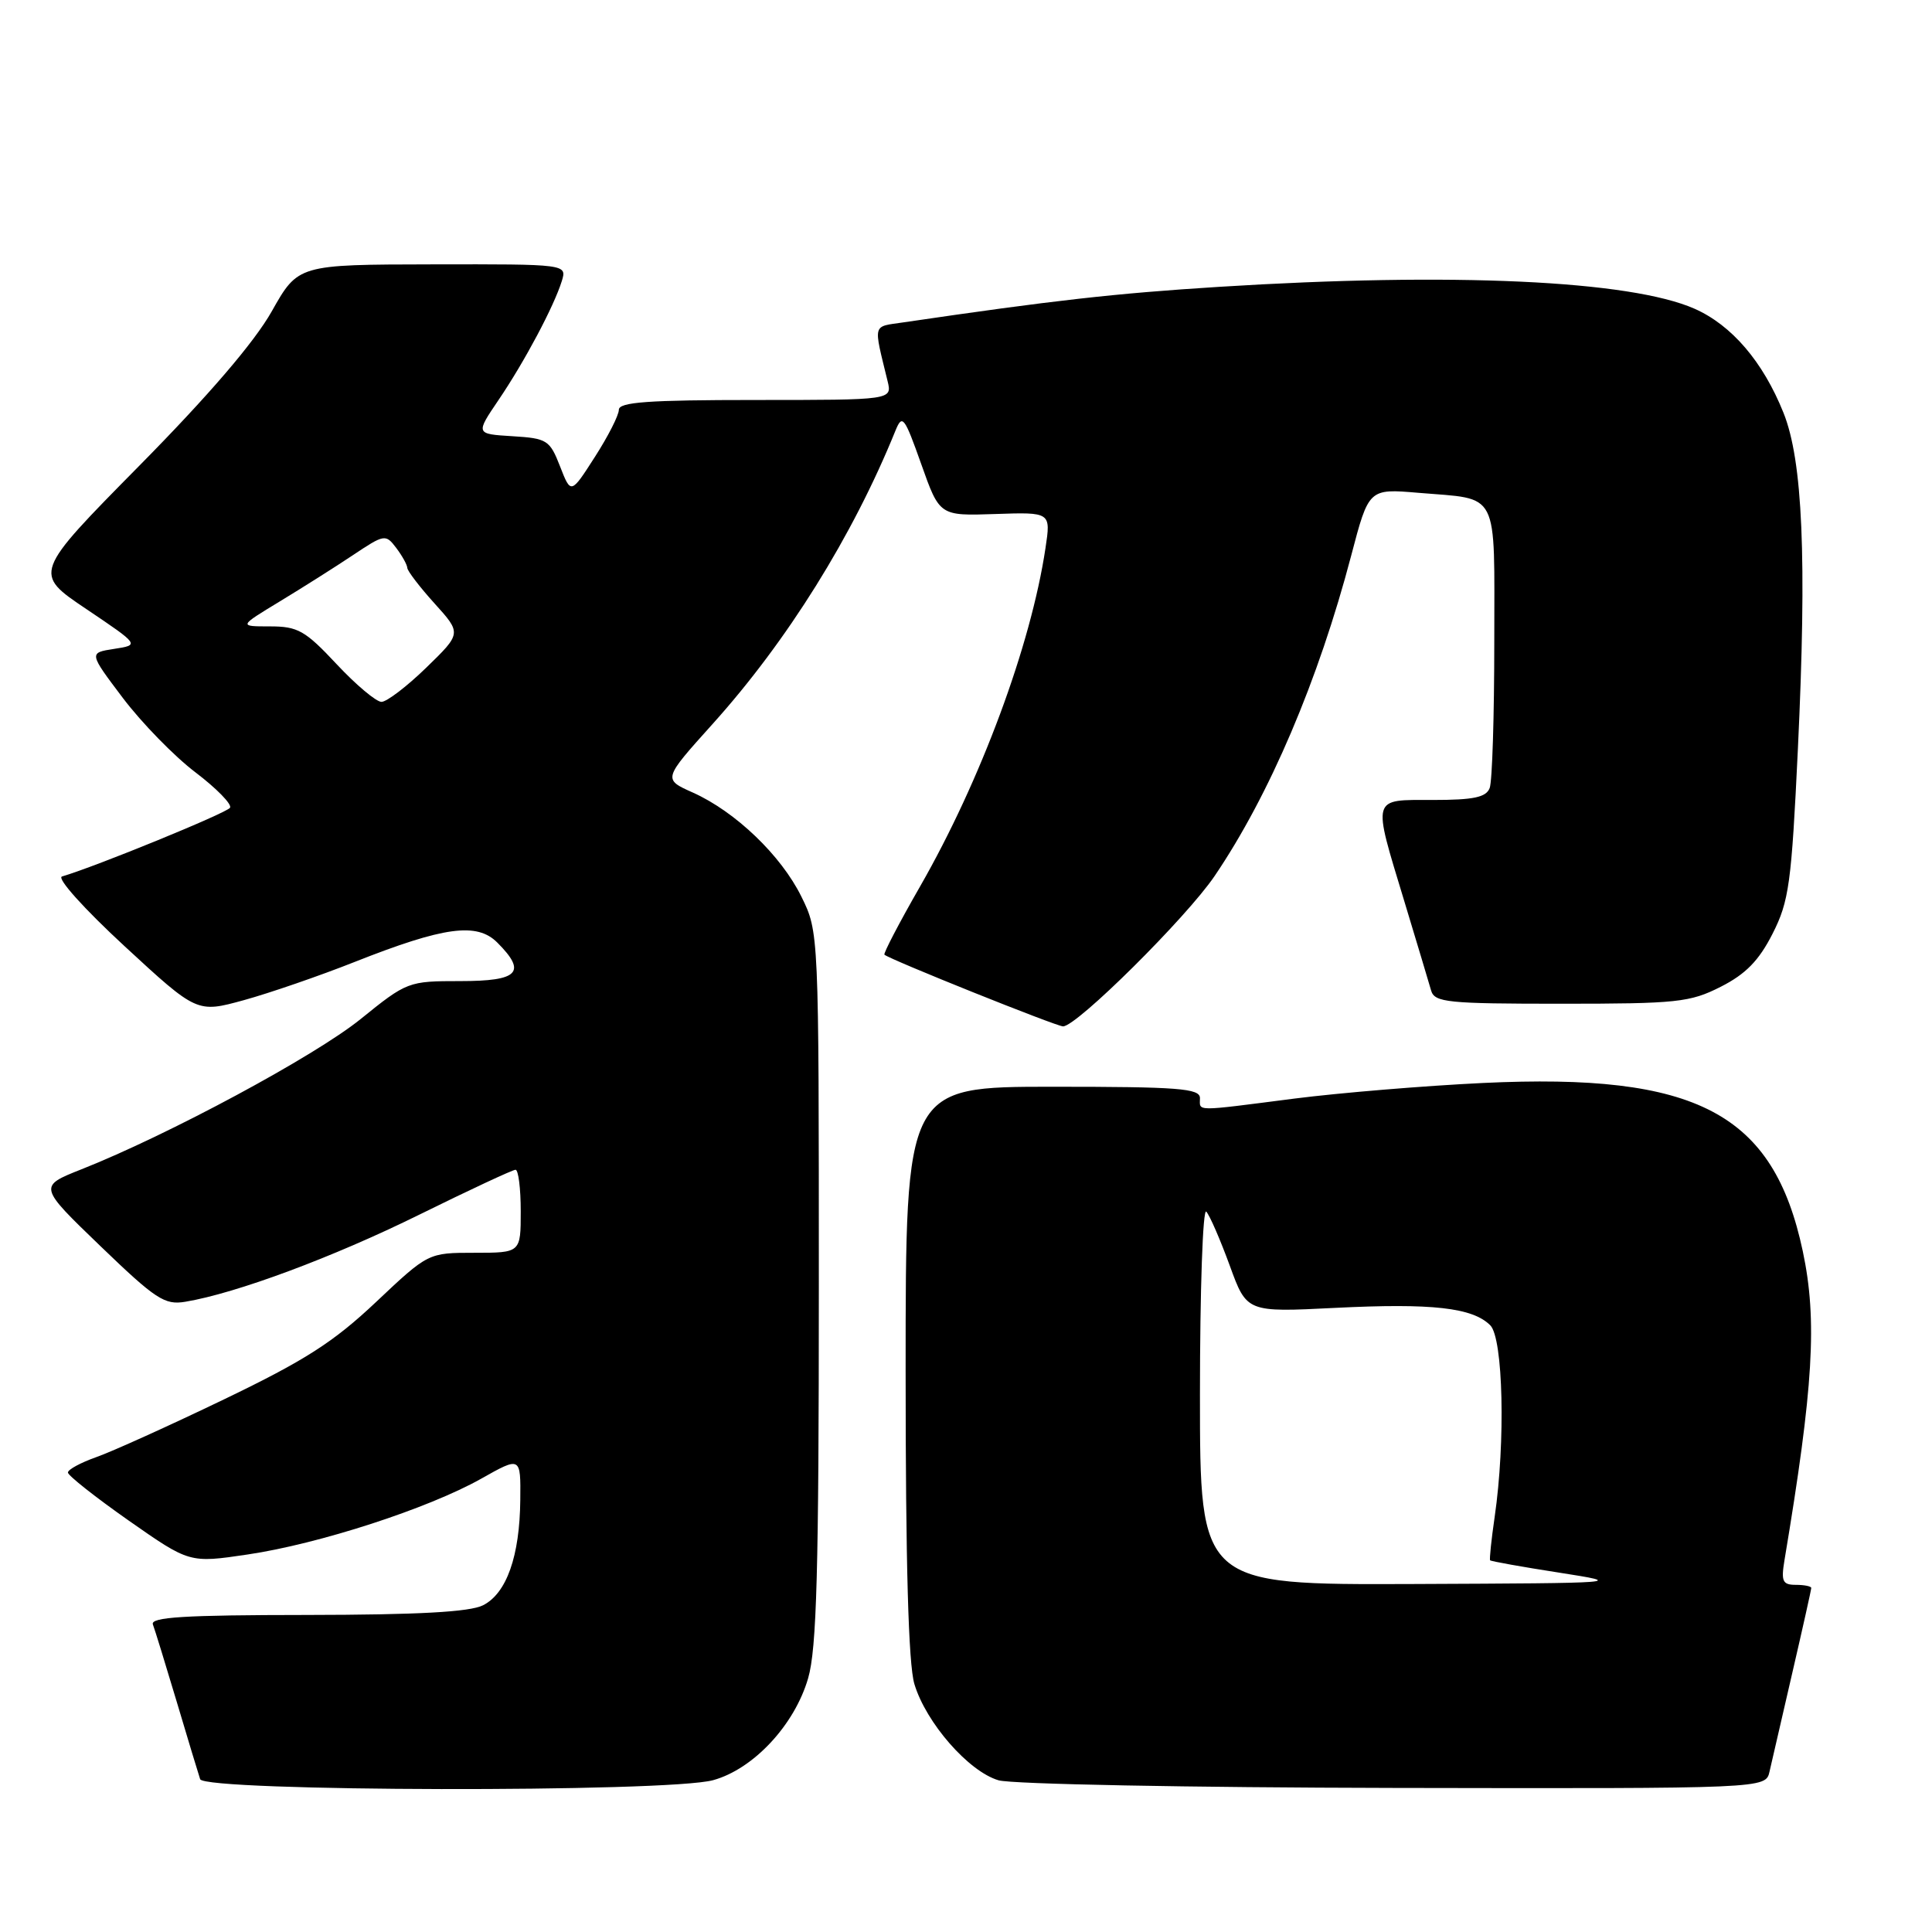 <?xml version="1.0" encoding="UTF-8" standalone="no"?>
<!DOCTYPE svg PUBLIC "-//W3C//DTD SVG 1.1//EN" "http://www.w3.org/Graphics/SVG/1.1/DTD/svg11.dtd" >
<svg xmlns="http://www.w3.org/2000/svg" xmlns:xlink="http://www.w3.org/1999/xlink" version="1.1" viewBox="0 0 256 256">
 <g >
 <path fill="currentColor"
d=" M 94.50 235.88 C 99.84 234.41 105.29 228.56 107.08 222.38 C 108.22 218.48 108.50 208.10 108.50 170.50 C 108.50 123.50 108.50 123.50 106.19 118.81 C 103.50 113.35 97.45 107.55 91.81 105.02 C 87.84 103.25 87.84 103.25 94.38 95.98 C 104.29 84.98 112.99 71.03 118.65 57.07 C 119.56 54.84 119.83 55.19 122.07 61.50 C 124.50 68.36 124.50 68.36 131.87 68.11 C 139.25 67.86 139.25 67.86 138.53 72.64 C 136.60 85.51 129.96 103.42 121.92 117.45 C 119.15 122.27 117.03 126.35 117.19 126.50 C 117.87 127.13 139.98 136.00 140.86 136.00 C 142.68 136.00 157.21 121.58 160.94 116.08 C 168.22 105.35 174.71 90.10 179.04 73.62 C 181.37 64.74 181.37 64.74 187.94 65.30 C 198.80 66.22 198.00 64.65 198.00 85.03 C 198.00 94.82 197.73 103.55 197.39 104.42 C 196.92 105.65 195.26 106.00 189.89 106.00 C 181.66 106.00 181.83 105.40 186.07 119.39 C 187.75 124.95 189.36 130.29 189.63 131.25 C 190.09 132.83 191.79 133.00 206.86 133.00 C 222.21 133.00 223.94 132.82 228.01 130.75 C 231.31 129.08 233.07 127.28 234.87 123.73 C 237.06 119.42 237.38 117.08 238.23 99.23 C 239.43 73.95 238.87 61.01 236.31 54.67 C 233.60 47.92 229.46 43.09 224.54 40.91 C 216.02 37.15 192.50 36.06 161.50 38.01 C 147.70 38.88 139.55 39.80 119.68 42.72 C 115.55 43.33 115.72 42.72 117.61 50.50 C 118.22 53.00 118.22 53.00 100.11 53.00 C 85.89 53.00 82.00 53.28 82.00 54.30 C 82.00 55.02 80.57 57.83 78.82 60.55 C 75.65 65.50 75.65 65.50 74.21 61.80 C 72.85 58.31 72.49 58.08 67.89 57.80 C 63.01 57.50 63.01 57.50 66.06 53.00 C 69.52 47.90 73.40 40.59 74.44 37.25 C 75.13 35.00 75.13 35.00 57.32 35.03 C 39.50 35.06 39.50 35.06 36.00 41.27 C 33.70 45.34 27.67 52.38 18.45 61.72 C 4.39 75.97 4.39 75.97 11.45 80.71 C 18.50 85.46 18.50 85.46 15.13 85.98 C 11.76 86.50 11.76 86.50 16.29 92.50 C 18.79 95.80 23.11 100.23 25.91 102.35 C 28.70 104.47 30.76 106.58 30.48 107.03 C 30.06 107.72 12.70 114.82 8.21 116.14 C 7.49 116.36 11.16 120.44 16.51 125.38 C 26.10 134.23 26.10 134.23 32.30 132.53 C 35.71 131.59 42.33 129.31 47.00 127.46 C 58.83 122.78 63.19 122.19 65.89 124.89 C 69.84 128.84 68.73 130.00 61.01 130.00 C 54.10 130.00 53.93 130.06 47.76 135.05 C 41.66 139.97 22.25 150.41 10.79 154.94 C 5.09 157.20 5.09 157.20 13.29 165.10 C 20.63 172.17 21.82 172.95 24.55 172.49 C 31.30 171.37 44.14 166.59 55.56 160.95 C 62.19 157.68 67.93 155.00 68.31 155.00 C 68.69 155.00 69.00 157.47 69.00 160.50 C 69.00 166.00 69.00 166.00 62.87 166.00 C 56.74 166.00 56.74 166.00 49.81 172.54 C 44.18 177.85 40.41 180.26 29.69 185.42 C 22.44 188.91 14.81 192.36 12.75 193.08 C 10.69 193.81 9.00 194.72 9.00 195.12 C 9.00 195.51 12.62 198.37 17.05 201.48 C 25.11 207.12 25.11 207.12 32.80 205.98 C 42.27 204.58 56.72 199.89 63.75 195.94 C 69.00 192.98 69.00 192.98 68.94 198.74 C 68.87 206.20 67.13 211.13 64.00 212.71 C 62.23 213.60 55.41 213.97 40.64 213.99 C 24.38 214.00 19.89 214.28 20.26 215.25 C 20.52 215.94 21.94 220.55 23.42 225.50 C 24.89 230.45 26.29 235.06 26.52 235.75 C 27.08 237.41 88.52 237.54 94.50 235.88 Z  M 234.47 234.75 C 234.75 233.51 236.11 227.62 237.49 221.66 C 238.87 215.70 240.00 210.64 240.00 210.41 C 240.00 210.19 239.08 210.00 237.95 210.00 C 236.20 210.00 235.99 209.53 236.45 206.75 C 240.29 183.79 240.82 174.95 238.88 165.80 C 234.99 147.48 224.86 142.15 196.50 143.50 C 188.80 143.87 177.55 144.80 171.50 145.57 C 158.04 147.30 159.00 147.30 159.00 145.50 C 159.00 144.22 156.17 144.00 139.50 144.00 C 120.00 144.00 120.00 144.00 120.00 181.63 C 120.00 207.30 120.37 220.50 121.16 223.14 C 122.70 228.28 128.36 234.75 132.32 235.90 C 134.07 236.41 157.65 236.86 184.73 236.91 C 233.96 237.00 233.96 237.00 234.47 234.75 Z  M 44.60 88.00 C 40.44 83.55 39.46 83.00 35.77 83.00 C 31.62 83.00 31.62 83.00 37.06 79.70 C 40.05 77.89 44.43 75.12 46.78 73.55 C 50.93 70.78 51.10 70.75 52.50 72.60 C 53.29 73.64 53.95 74.84 53.97 75.25 C 53.99 75.66 55.61 77.78 57.58 79.96 C 61.16 83.92 61.16 83.92 56.49 88.46 C 53.92 90.96 51.24 93.00 50.55 93.00 C 49.85 93.00 47.17 90.75 44.60 88.00 Z  M 159.00 184.80 C 159.00 170.94 159.38 160.03 159.84 160.55 C 160.31 161.07 161.70 164.29 162.95 167.70 C 165.20 173.89 165.20 173.89 176.93 173.30 C 189.75 172.66 195.12 173.26 197.47 175.61 C 199.18 177.33 199.50 191.06 198.05 201.00 C 197.61 204.03 197.34 206.61 197.45 206.75 C 197.57 206.88 201.67 207.62 206.58 208.38 C 215.40 209.76 215.18 209.77 187.25 209.89 C 159.00 210.00 159.00 210.00 159.00 184.80 Z "/>
</g>
</svg>